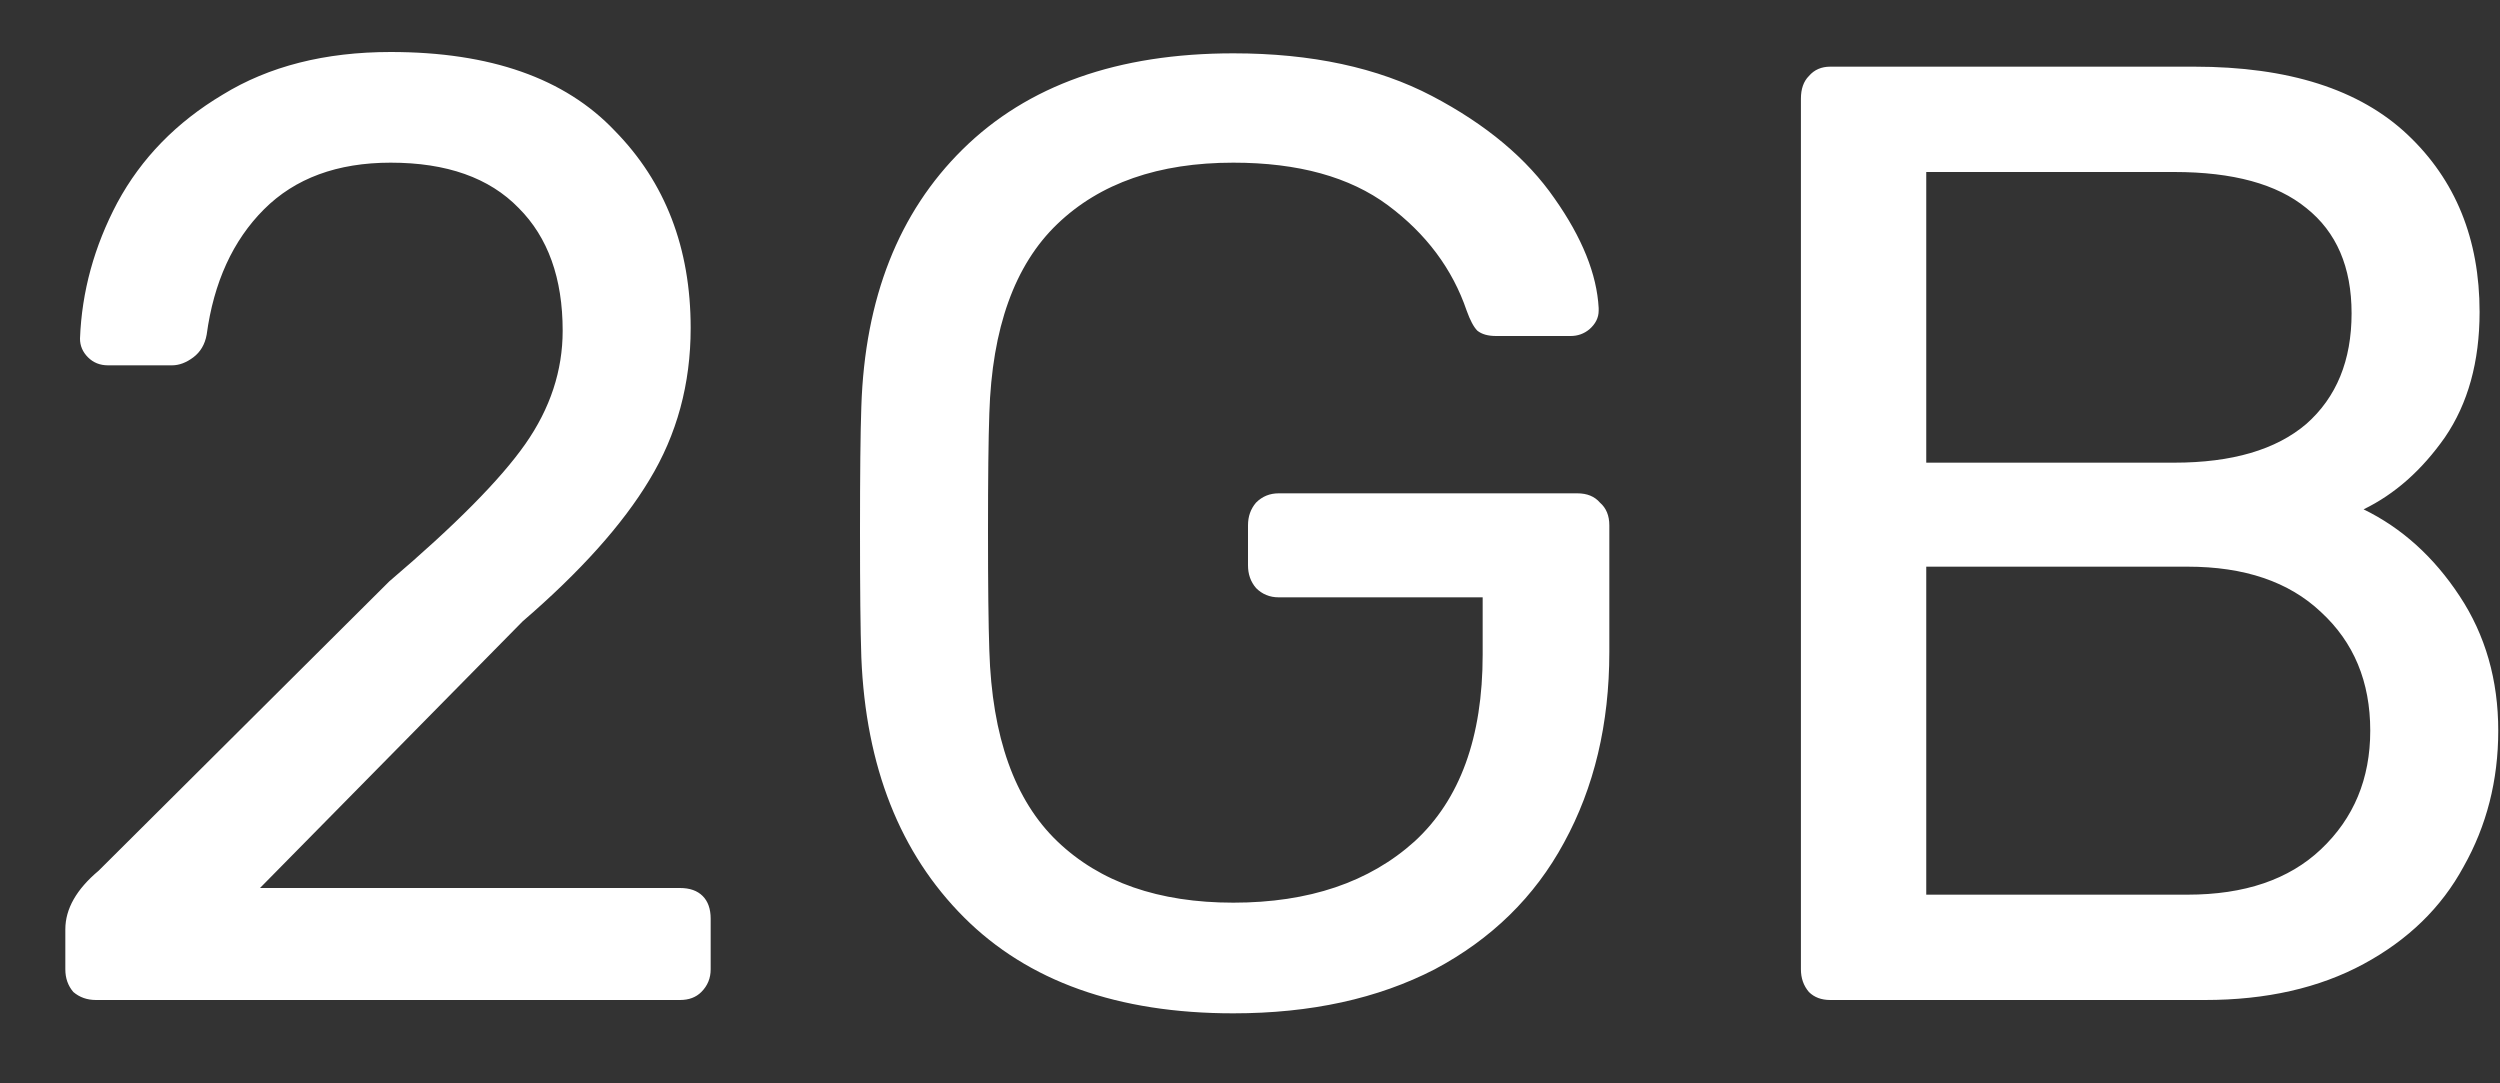 <svg width="30" height="13" viewBox="0 0 30 13" fill="none" xmlns="http://www.w3.org/2000/svg">
<rect x="0" y="0" width="30" height="13" fill="#333333" stroke="none"/>
<path d="M1.152 12C1.045 12 0.955 11.968 0.88 11.904C0.816 11.829 0.784 11.739 0.784 11.632V11.152C0.784 10.907 0.917 10.672 1.184 10.448L4.672 6.976C5.461 6.304 6.005 5.755 6.304 5.328C6.603 4.901 6.752 4.448 6.752 3.968C6.752 3.339 6.576 2.848 6.224 2.496C5.872 2.133 5.36 1.952 4.688 1.952C4.048 1.952 3.541 2.139 3.168 2.512C2.795 2.885 2.565 3.387 2.48 4.016C2.459 4.133 2.405 4.224 2.32 4.288C2.235 4.352 2.149 4.384 2.064 4.384H1.296C1.2 4.384 1.12 4.352 1.056 4.288C0.992 4.224 0.96 4.149 0.96 4.064C0.981 3.499 1.131 2.955 1.408 2.432C1.696 1.899 2.117 1.467 2.672 1.136C3.227 0.795 3.899 0.624 4.688 0.624C5.883 0.624 6.779 0.939 7.376 1.568C7.984 2.187 8.288 2.976 8.288 3.936C8.288 4.608 8.123 5.216 7.792 5.76C7.472 6.293 6.965 6.859 6.272 7.456L3.12 10.656H8.16C8.277 10.656 8.368 10.688 8.432 10.752C8.496 10.816 8.528 10.907 8.528 11.024V11.632C8.528 11.739 8.491 11.829 8.416 11.904C8.352 11.968 8.267 12 8.16 12H1.152ZM14.8 12.16C13.413 12.16 12.336 11.776 11.568 11.008C10.8 10.24 10.389 9.2 10.336 7.888C10.325 7.568 10.32 7.067 10.32 6.384C10.32 5.691 10.325 5.189 10.336 4.88C10.378 3.579 10.784 2.549 11.552 1.792C12.33 1.024 13.413 0.64 14.8 0.64C15.738 0.64 16.533 0.811 17.184 1.152C17.834 1.493 18.325 1.904 18.656 2.384C18.986 2.853 19.162 3.291 19.184 3.696V3.728C19.184 3.813 19.146 3.888 19.072 3.952C19.008 4.005 18.933 4.032 18.848 4.032H17.952C17.856 4.032 17.781 4.011 17.728 3.968C17.685 3.925 17.642 3.845 17.6 3.728C17.429 3.227 17.114 2.805 16.656 2.464C16.197 2.123 15.578 1.952 14.8 1.952C13.904 1.952 13.2 2.197 12.688 2.688C12.176 3.179 11.904 3.936 11.872 4.96C11.861 5.269 11.856 5.744 11.856 6.384C11.856 7.013 11.861 7.488 11.872 7.808C11.904 8.843 12.176 9.605 12.688 10.096C13.2 10.587 13.904 10.832 14.8 10.832C15.706 10.832 16.432 10.587 16.976 10.096C17.52 9.595 17.792 8.848 17.792 7.856V7.168H15.344C15.237 7.168 15.146 7.131 15.072 7.056C15.008 6.981 14.976 6.891 14.976 6.784V6.304C14.976 6.197 15.008 6.107 15.072 6.032C15.146 5.957 15.237 5.92 15.344 5.92H18.928C19.045 5.92 19.136 5.957 19.2 6.032C19.274 6.096 19.312 6.187 19.312 6.304V7.824C19.312 8.688 19.13 9.451 18.768 10.112C18.416 10.763 17.898 11.269 17.216 11.632C16.533 11.984 15.728 12.16 14.8 12.16ZM21.963 12C21.857 12 21.771 11.968 21.707 11.904C21.643 11.829 21.611 11.739 21.611 11.632V1.184C21.611 1.067 21.643 0.976 21.707 0.912C21.771 0.837 21.857 0.8 21.963 0.8H26.331C27.462 0.8 28.315 1.072 28.891 1.616C29.467 2.16 29.755 2.869 29.755 3.744C29.755 4.341 29.616 4.843 29.339 5.248C29.062 5.643 28.736 5.931 28.363 6.112C28.822 6.336 29.206 6.683 29.515 7.152C29.825 7.621 29.979 8.16 29.979 8.768C29.979 9.365 29.84 9.909 29.563 10.4C29.297 10.891 28.896 11.28 28.363 11.568C27.83 11.856 27.195 12 26.459 12H21.963ZM26.091 5.552C26.785 5.552 27.312 5.397 27.675 5.088C28.038 4.768 28.219 4.325 28.219 3.76C28.219 3.205 28.038 2.784 27.675 2.496C27.323 2.208 26.795 2.064 26.091 2.064H23.115V5.552H26.091ZM26.251 10.736C26.934 10.736 27.467 10.555 27.851 10.192C28.246 9.819 28.443 9.344 28.443 8.768C28.443 8.181 28.246 7.707 27.851 7.344C27.467 6.981 26.934 6.8 26.251 6.8H23.115V10.736H26.251Z" fill="white"/>
</svg>

